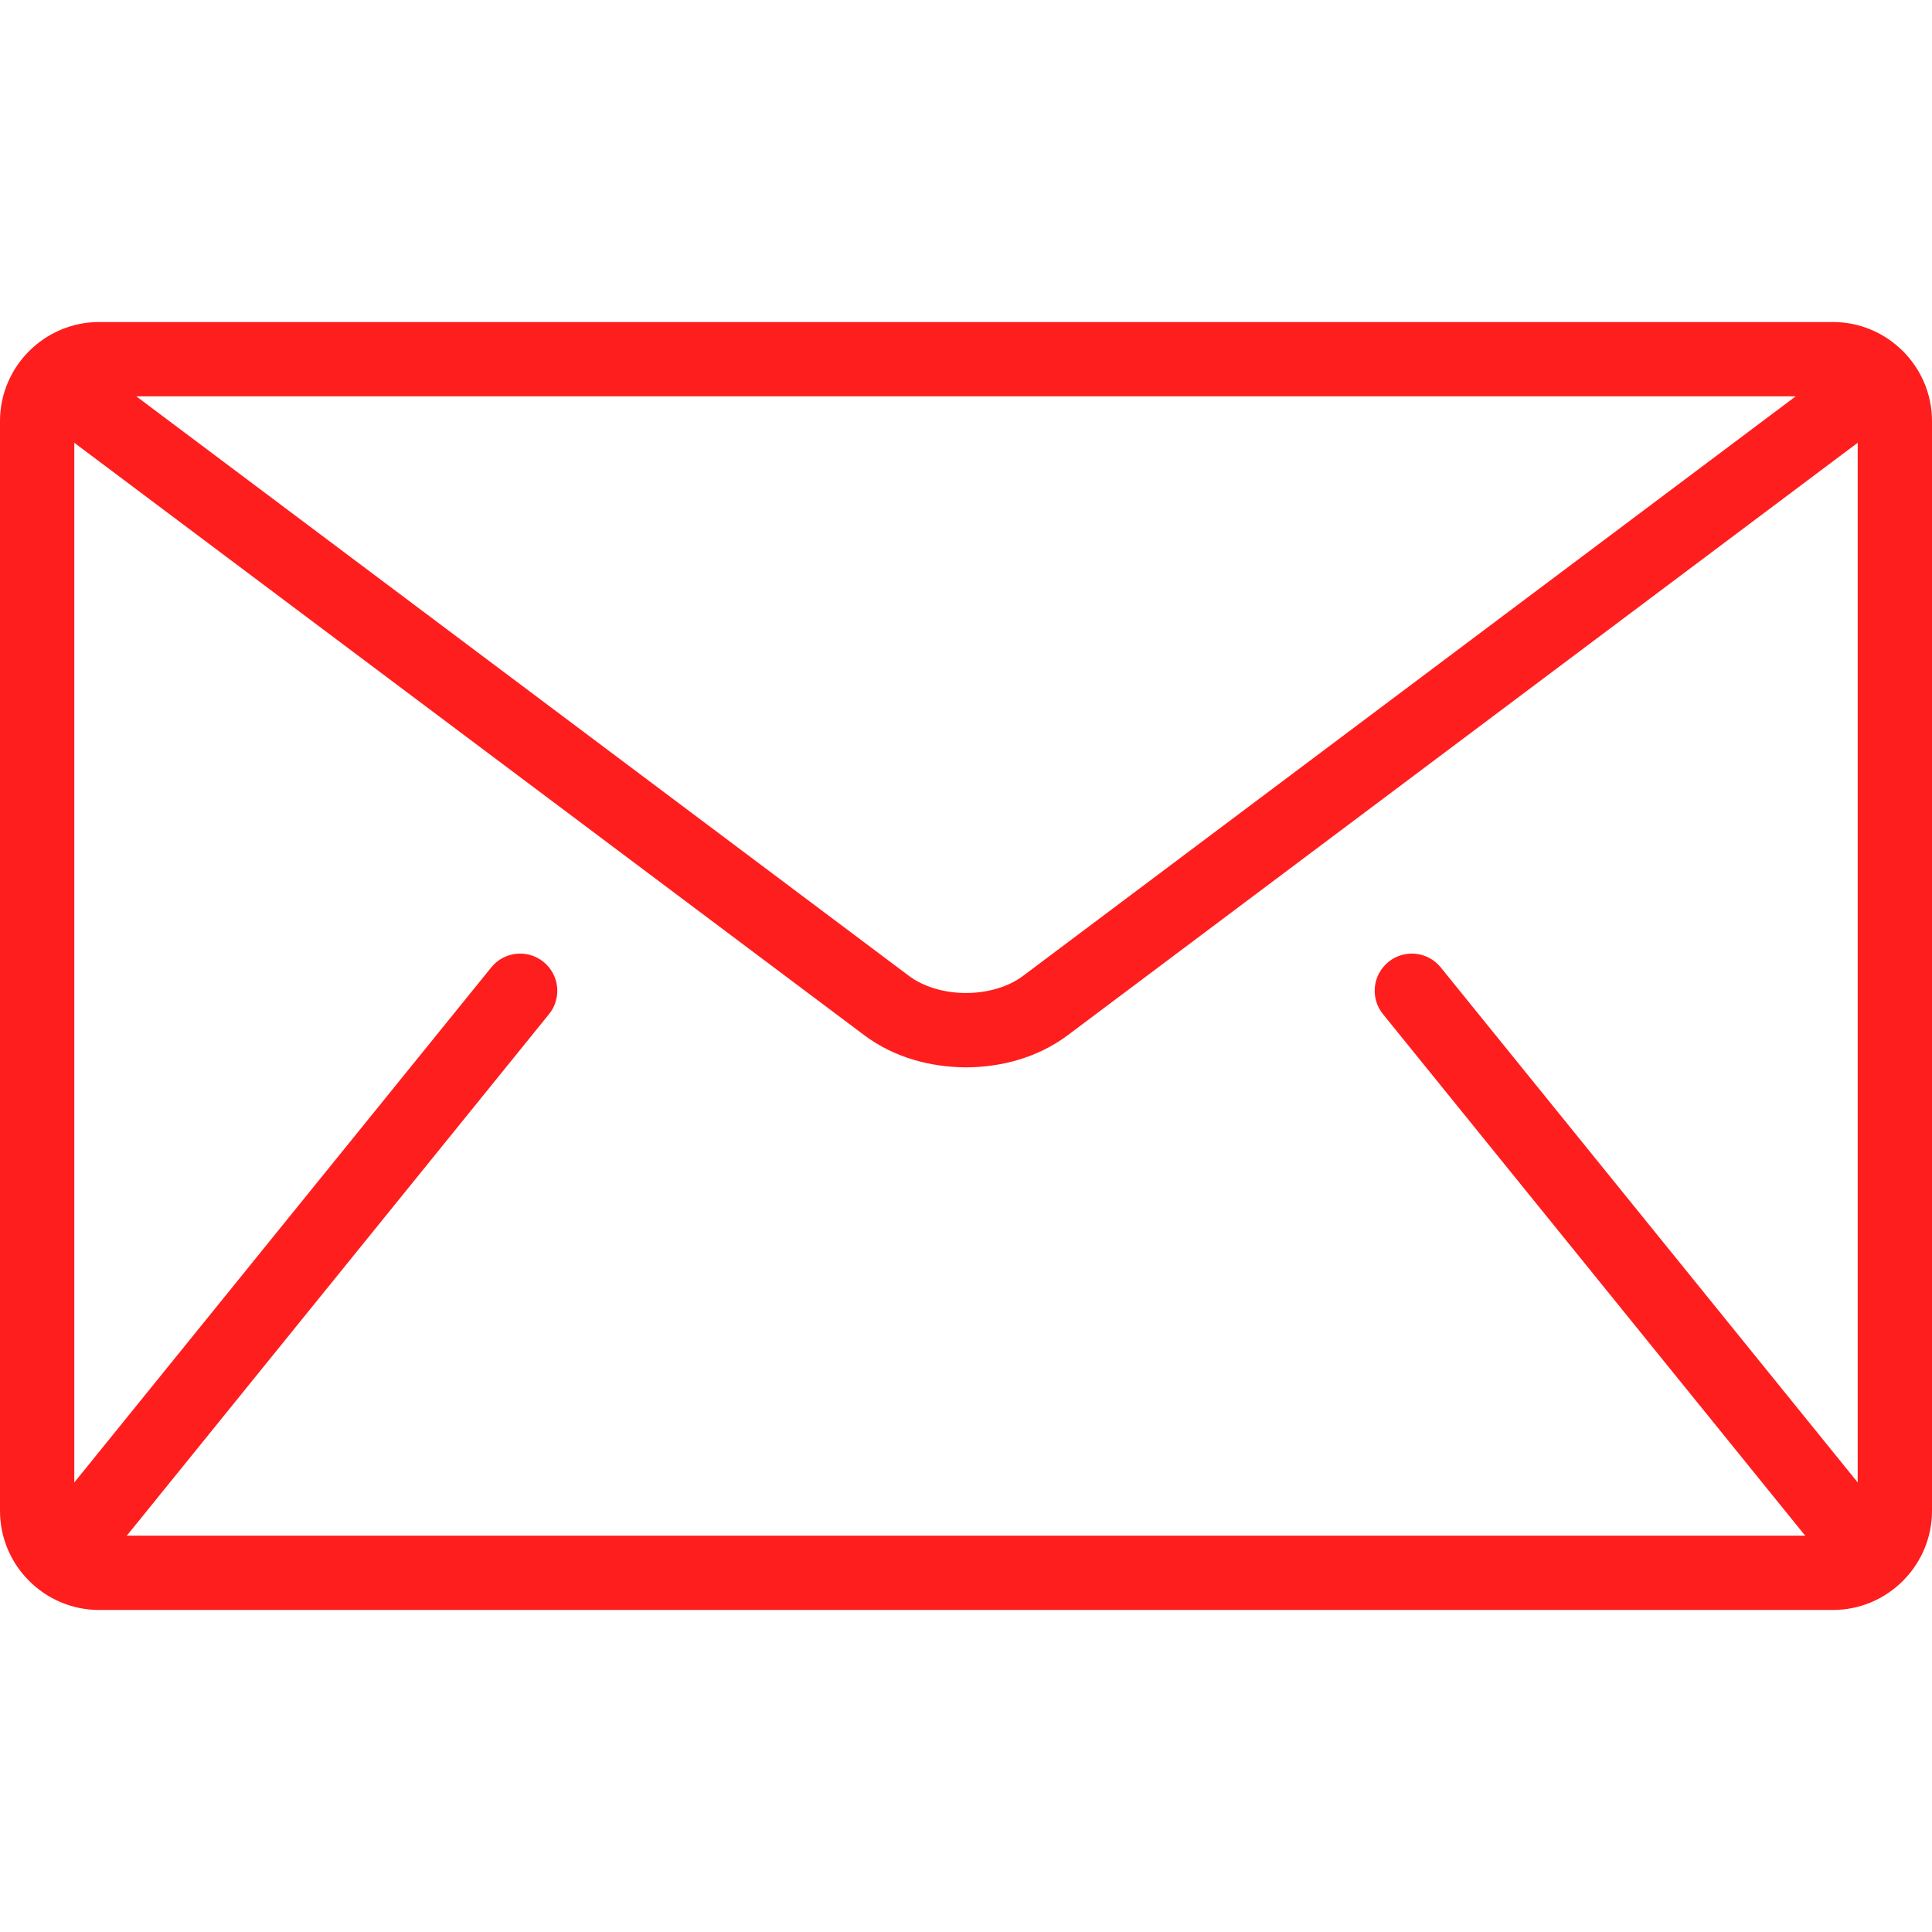<svg width="22" height="22" viewBox="0 0 22 22" fill="none" xmlns="http://www.w3.org/2000/svg">
<g clip-path="url(#clip0)">
<path d="M20.872 3.667H1.128C0.508 3.667 0 4.174 0 4.795V17.205C0 17.826 0.508 18.333 1.128 18.333H20.872C21.492 18.333 22 17.826 22 17.205V4.795C22 4.174 21.492 3.667 20.872 3.667ZM20.448 4.513L11.649 11.113C11.491 11.233 11.248 11.309 11 11.307C10.752 11.309 10.509 11.233 10.351 11.113L1.552 4.513H20.448ZM15.748 11.548L20.543 17.471C20.548 17.477 20.554 17.482 20.559 17.487H1.441C1.446 17.482 1.452 17.477 1.457 17.471L6.252 11.548C6.399 11.367 6.371 11.101 6.189 10.953C6.007 10.806 5.741 10.834 5.594 11.016L0.846 16.881V5.042L9.844 11.79C10.182 12.042 10.593 12.152 11 12.154C11.406 12.153 11.818 12.042 12.156 11.79L21.154 5.042V16.881L16.406 11.016C16.259 10.834 15.992 10.806 15.811 10.953C15.629 11.1 15.601 11.367 15.748 11.548Z" fill="#FF1E1E"/>
</g>
<defs>
<clipPath id="clip0">
<rect width="22" height="22" fill="white"/>
</clipPath>
</defs>
</svg>
